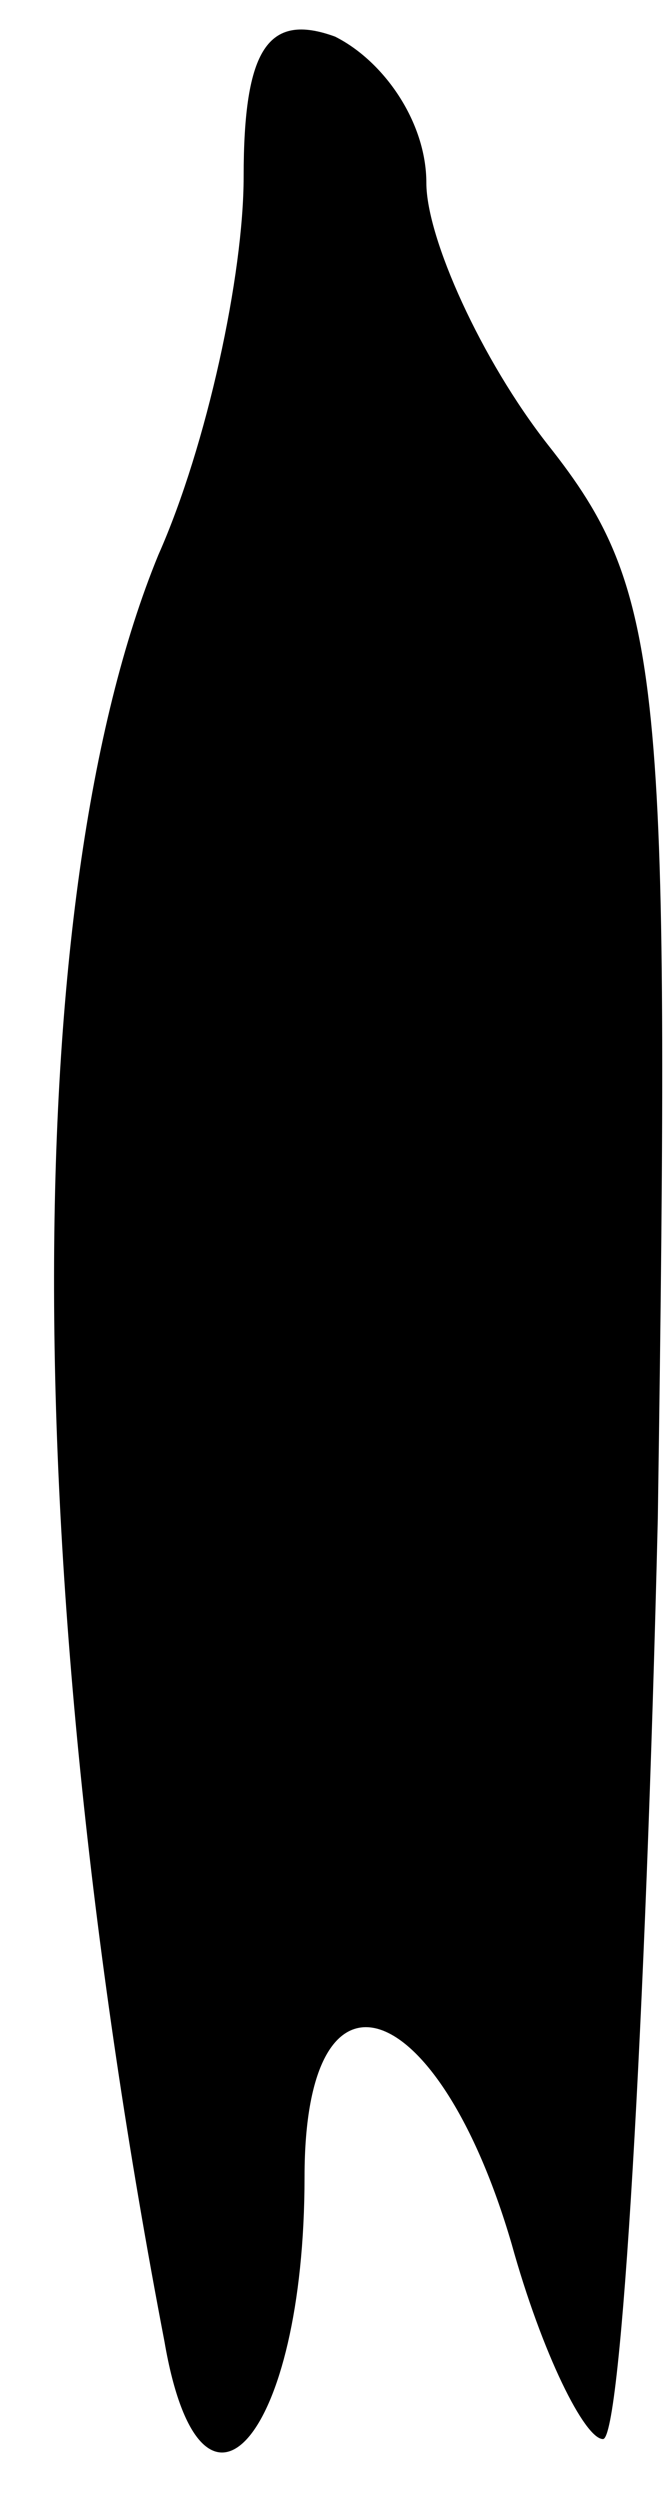 <?xml version="1.0" standalone="no"?>
<!DOCTYPE svg PUBLIC "-//W3C//DTD SVG 20010904//EN"
 "http://www.w3.org/TR/2001/REC-SVG-20010904/DTD/svg10.dtd">
<svg version="1.0" xmlns="http://www.w3.org/2000/svg"
 width="11pt" height="41pt" viewBox="0 0 11 41"
 preserveAspectRatio="xMidYMid meet">
<g transform="translate(0,41) scale(0.1,-0.1)"
fill="#000000" stroke="none">
<path fill="#000000" stroke="none" d="M40 381 c0 -16 -6 -44 -14 -62 -23 -56
-23 -168 1 -293 6 -35 23 -16 23 27 0 38 22 30 34 -11 5 -18 12 -32 15 -32 3
0 7 68 9 151 2 138 1 152 -18 176 -11 14 -20 34 -20 43 0 10 -7 20 -15 24 -11
4 -15 -2 -15 -23z"/>
</g>
</svg>
